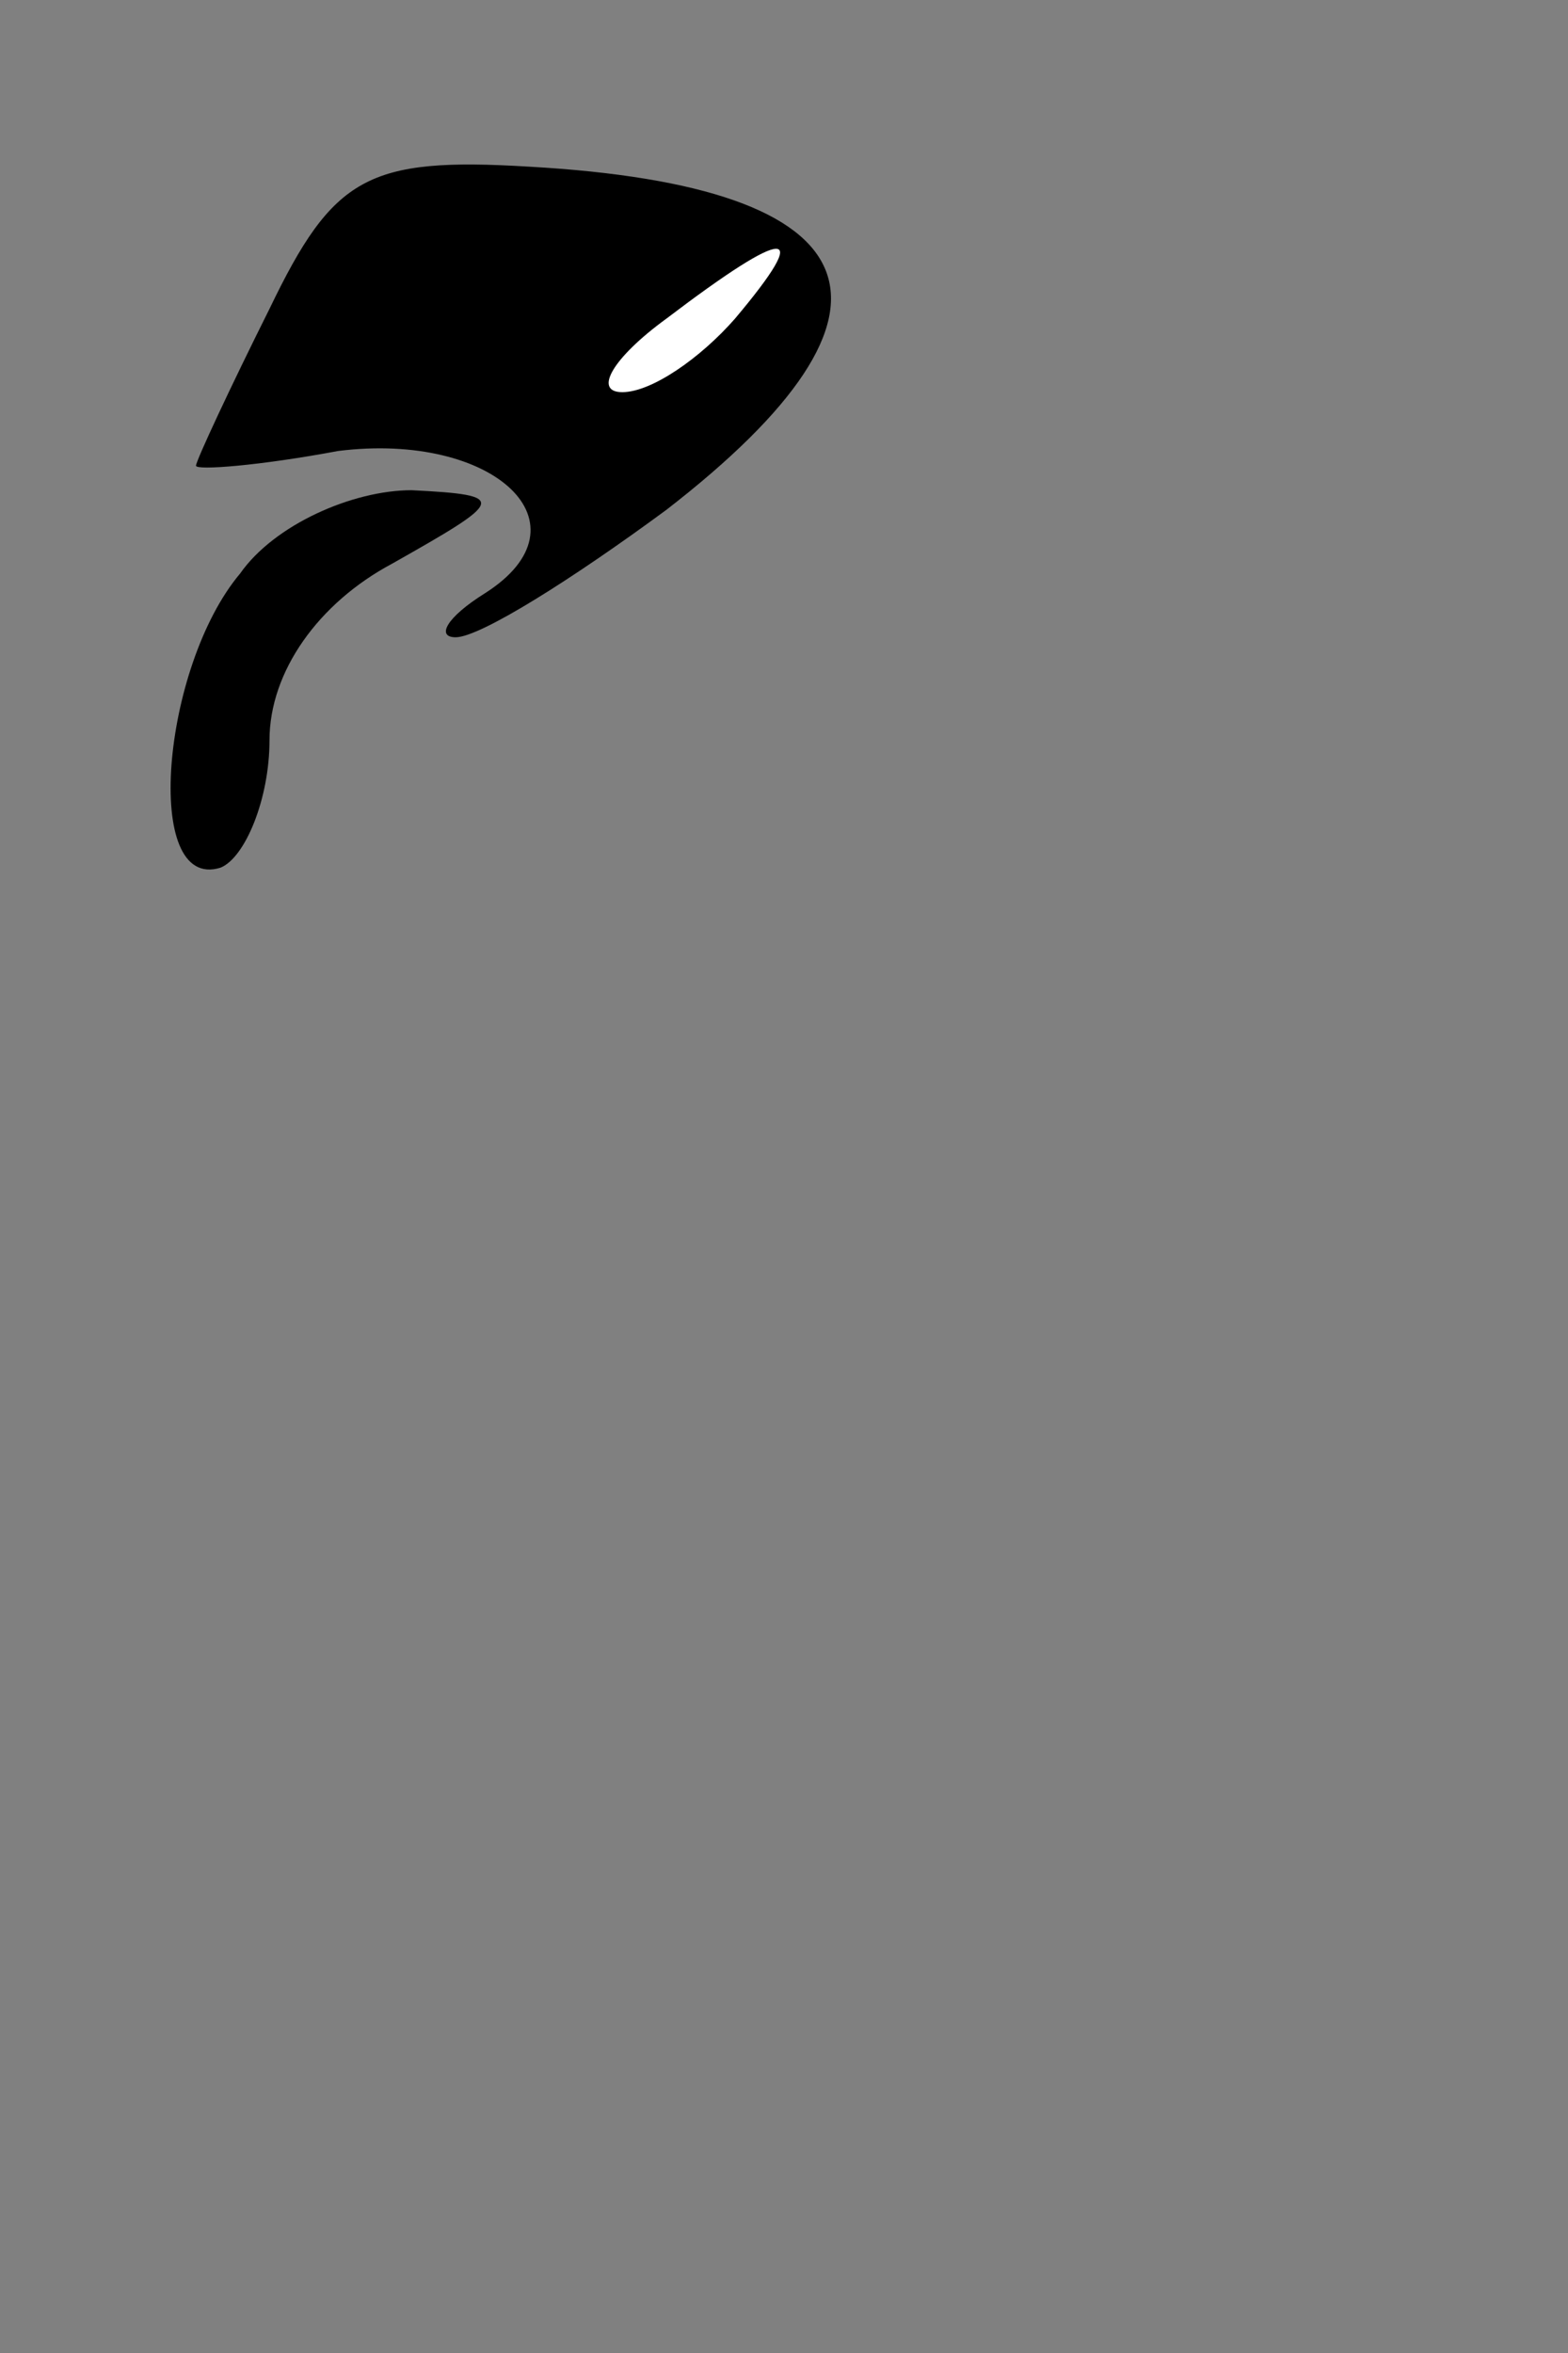 <?xml version="1.0" standalone="no"?>
<!DOCTYPE svg PUBLIC "-//W3C//DTD SVG 20010904//EN"
 "http://www.w3.org/TR/2001/REC-SVG-20010904/DTD/svg10.dtd">
<svg version="1.0" xmlns="http://www.w3.org/2000/svg"
 width="32pt" height="48pt" viewBox="0 0 32 48"
 preserveAspectRatio="xMidYMid meet">
<rect x="0" y="0" width="32" height="48" fill="#808080" stroke="none"/>
<g transform="translate(0,48) scale(0.1,-0.1)"
fill="#000000" stroke="none">
<path fill="#000000" stroke="none" d="M55 417 c-8 -16 -15 -31 -15 -32 0 -1
13 0 29 3 32 4 52 -15 30 -29 -8 -5 -10 -9 -6 -9 5 0 24 12 43 26 53 41 43 66
-28 70 -33 2 -40 -2 -53 -29z"/>
<path fill="#ffffff" stroke="none" d="M150 415 c-7 -8 -17 -15 -23 -15 -6 0
-2 7 9 15 25 19 30 19 14 0z"/>
<path fill="#000000" stroke="none" d="M49 363 c-16 -19 -20 -65 -4 -60 5 2
10 14 10 26 0 14 10 28 25 36 23 13 24 14 4 15 -12 0 -28 -7 -35 -17z"/>
</g>
</svg>
